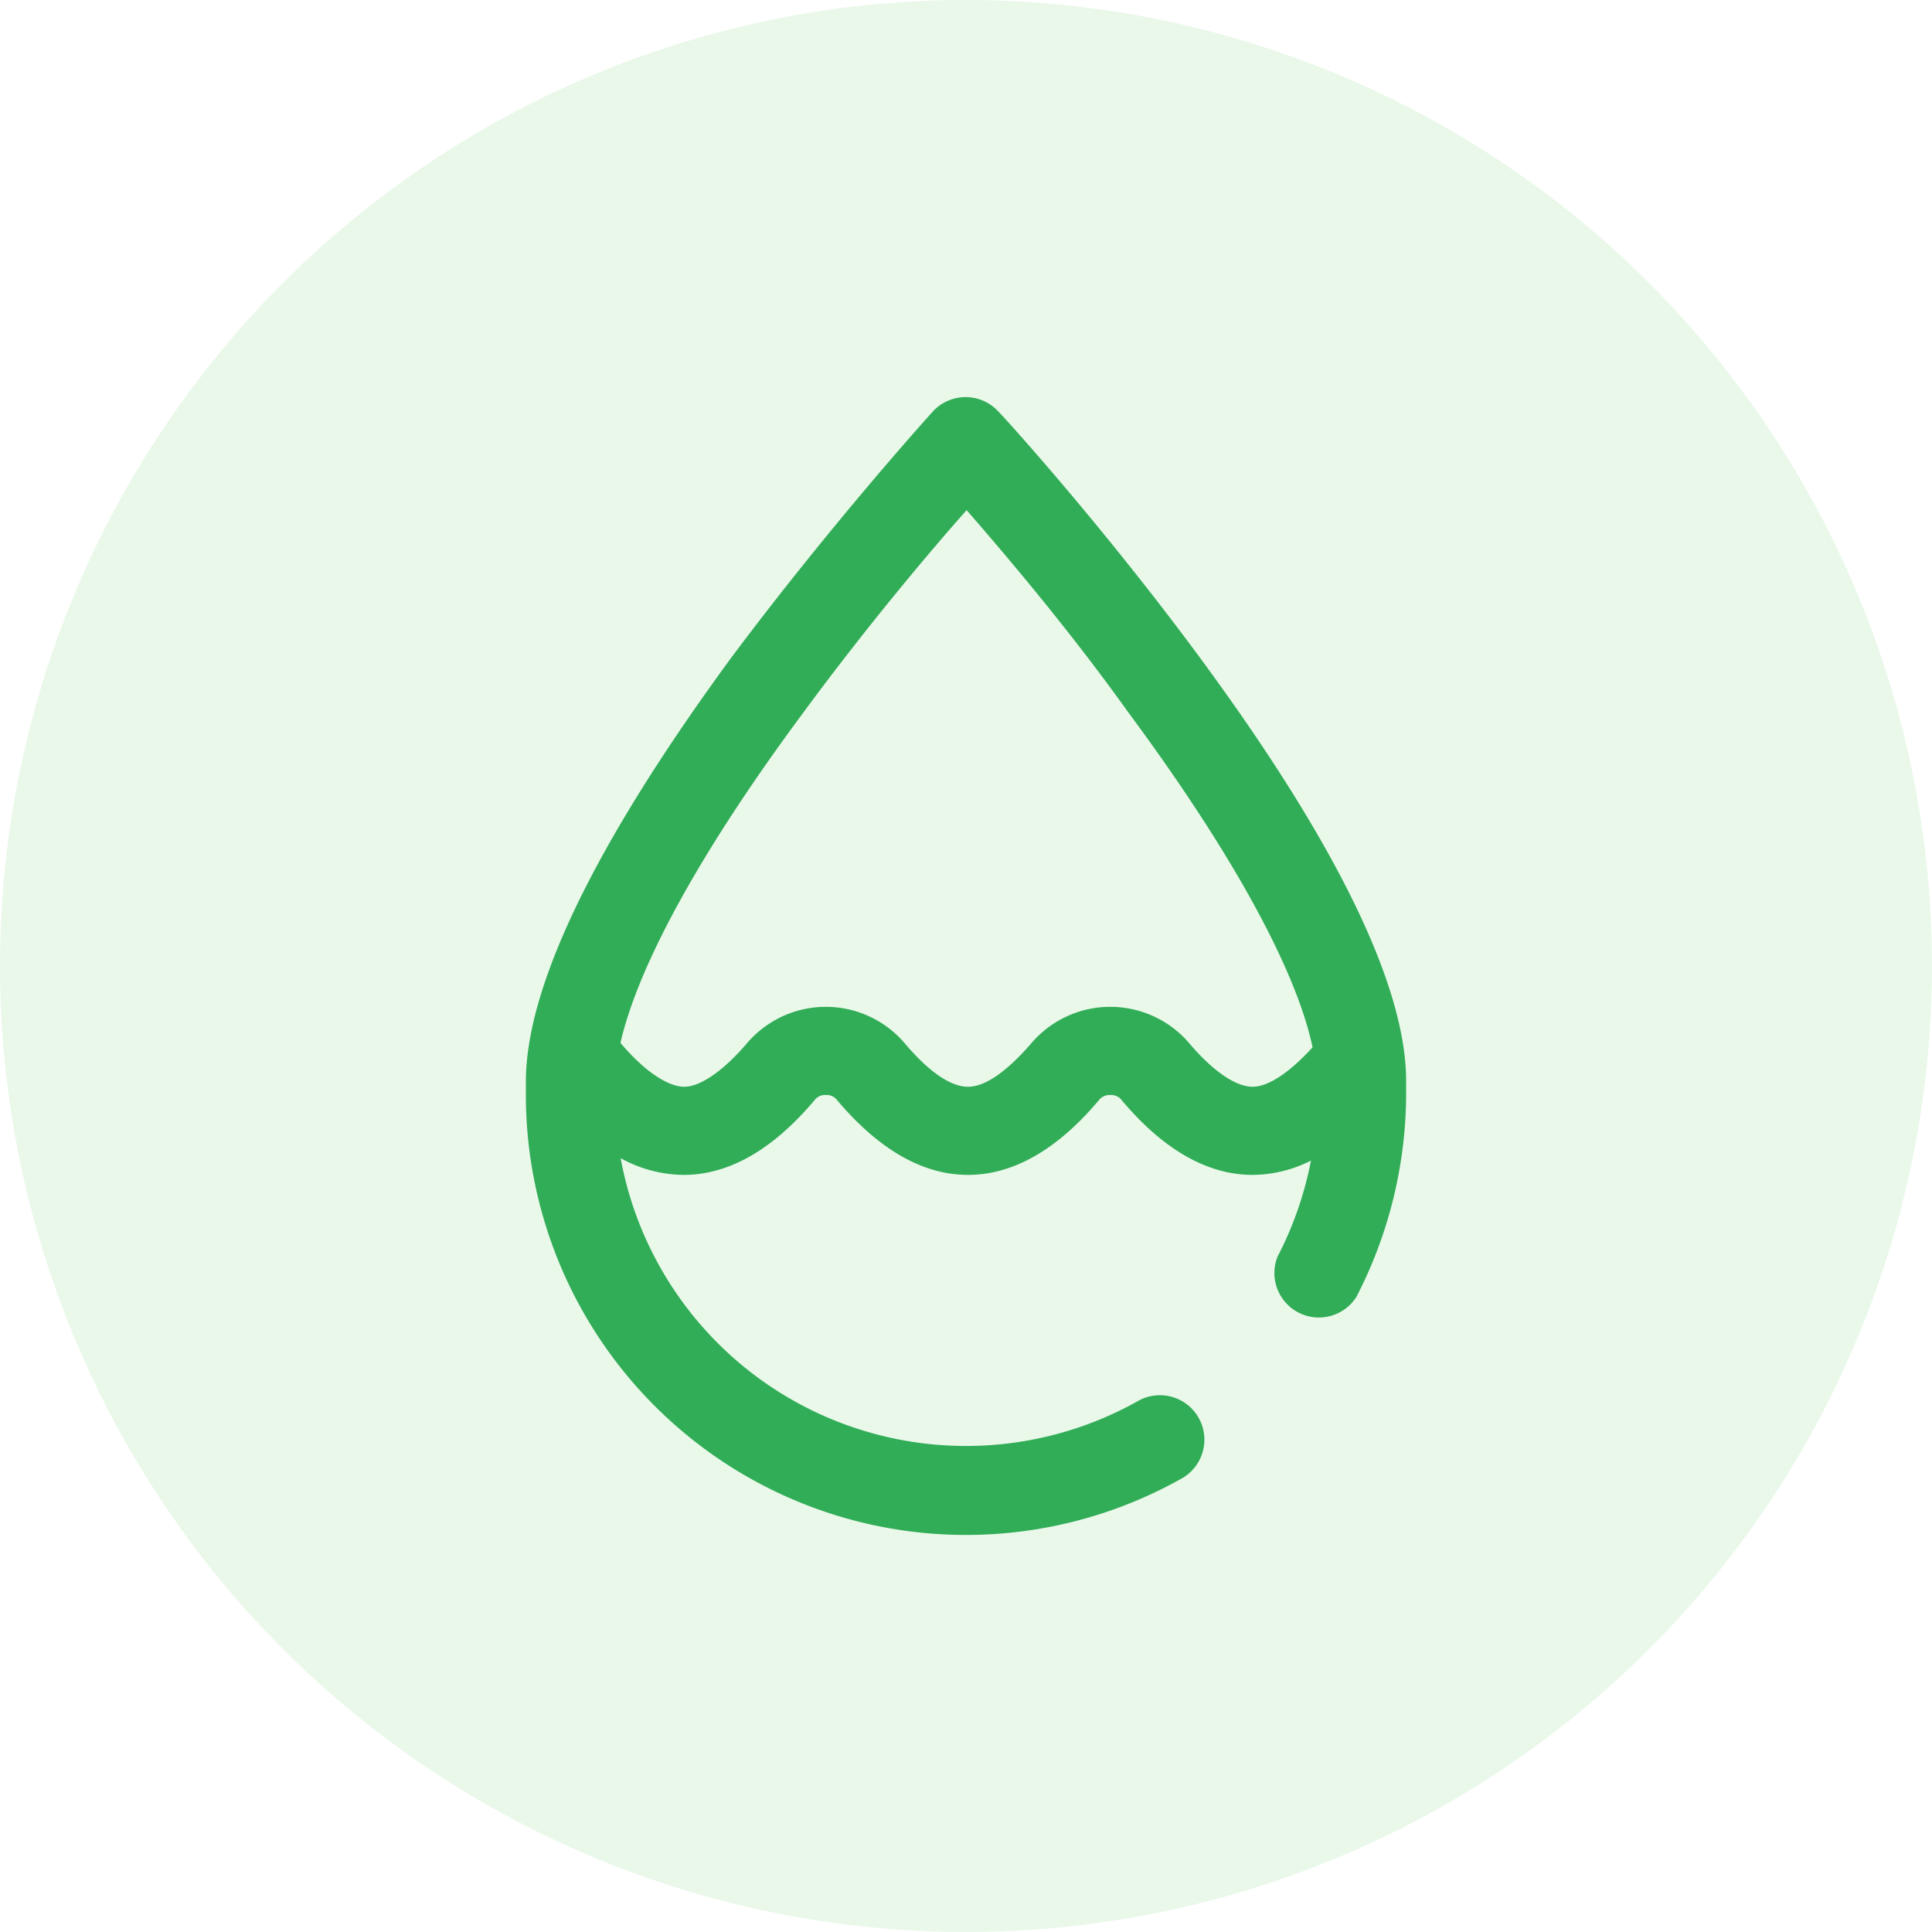 <svg id="Layer_1" data-name="Layer 1" xmlns="http://www.w3.org/2000/svg" viewBox="0 0 96 96"><defs><style>.cls-1{fill:#18b21b;opacity:0.09;}.cls-2{fill:#31ad57;}</style></defs><path class="cls-1" d="M48,0A48,48,0,1,0,96,48,48,48,0,0,0,48,0Z"/><path class="cls-2" d="M59.61,32.66c-4.93-6.68-9.78-12-10-12.21a2.21,2.21,0,0,0-3.26,0c-.2.22-5,5.53-10,12.21C29.59,41.88,26.13,49,26.13,53.75v.6A21.87,21.87,0,0,0,58.69,73.48a2.21,2.21,0,1,0-2.17-3.85A17.45,17.45,0,0,1,30.84,57.55a6.58,6.58,0,0,0,3.13.83c2.26,0,4.47-1.27,6.56-3.78a.66.66,0,0,1,.51-.19.65.65,0,0,1,.5.19c2.1,2.51,4.3,3.78,6.56,3.78s4.47-1.27,6.56-3.78a.69.69,0,0,1,.51-.19.68.68,0,0,1,.51.19c2.09,2.51,4.3,3.78,6.56,3.78a6.52,6.52,0,0,0,2.9-.71,17.45,17.45,0,0,1-1.66,4.77,2.21,2.21,0,0,0,3.92,2,22.06,22.06,0,0,0,2.47-10.13v-.6C69.87,49,66.41,41.88,59.61,32.66ZM62.24,54c-.85,0-2-.8-3.17-2.19a5.16,5.16,0,0,0-7.8,0C50.11,53.16,49,54,48.1,54s-2-.8-3.17-2.19a5.15,5.15,0,0,0-7.79,0C36,53.16,34.82,54,34,54s-2-.79-3.17-2.18c.88-3.85,4-9.57,9.13-16.47,3.1-4.21,6.23-7.93,8.07-10,1.83,2.1,5,5.81,8,10,5.19,7,8.38,12.84,9.19,16.69C64.13,53.24,63.05,54,62.24,54Z"/></svg>